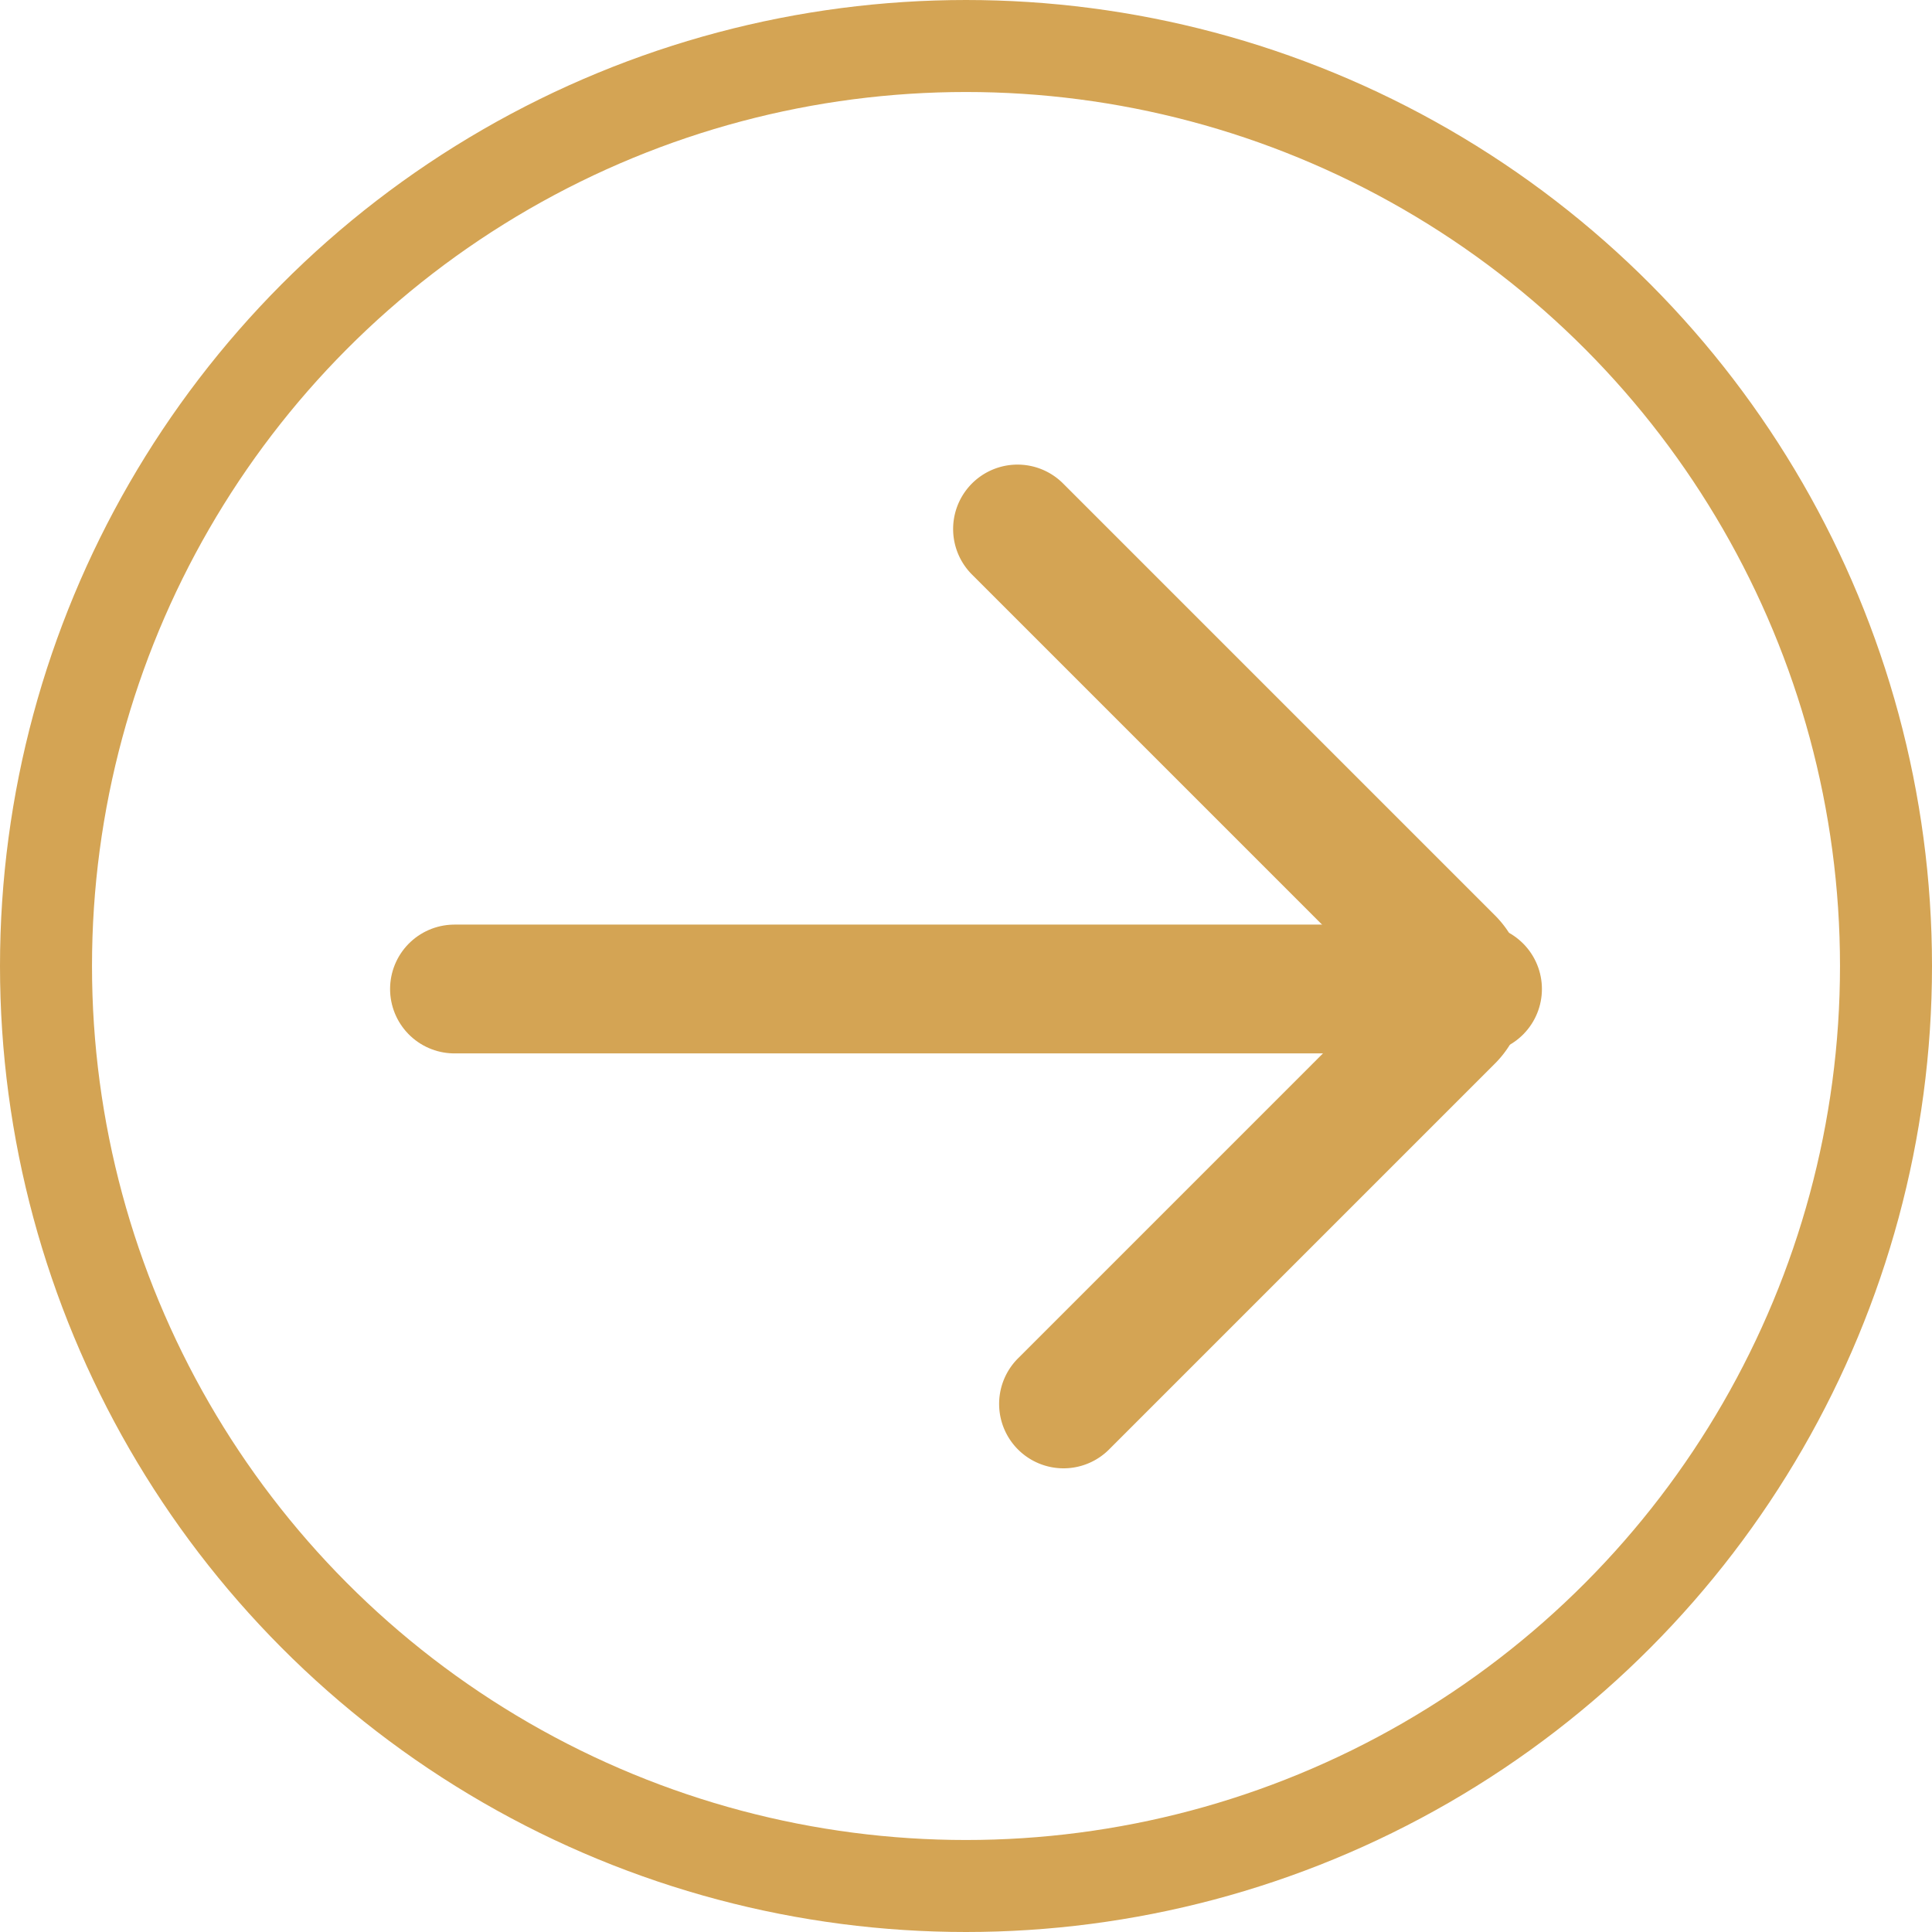 <svg id="图层_1" data-name="图层 1" xmlns="http://www.w3.org/2000/svg" viewBox="0 0 21 21"><defs><style>.cls-1,.cls-2{fill:none;stroke:#d4a454;stroke-miterlimit:10;}.cls-2{stroke-linecap:round;stroke-width:1.4px;}</style></defs><title>存入icon</title><circle class="cls-1" cx="10.5" cy="10.5" r="10"/><path class="cls-2" d="M470.34,793.13l4.69,4.69a.44.44,0,0,1,0,.63l-4.19,4.19" transform="translate(-459.28 -787.38)"/><line class="cls-2" x1="16.06" y1="10.75" x2="4.94" y2="10.75"/></svg>